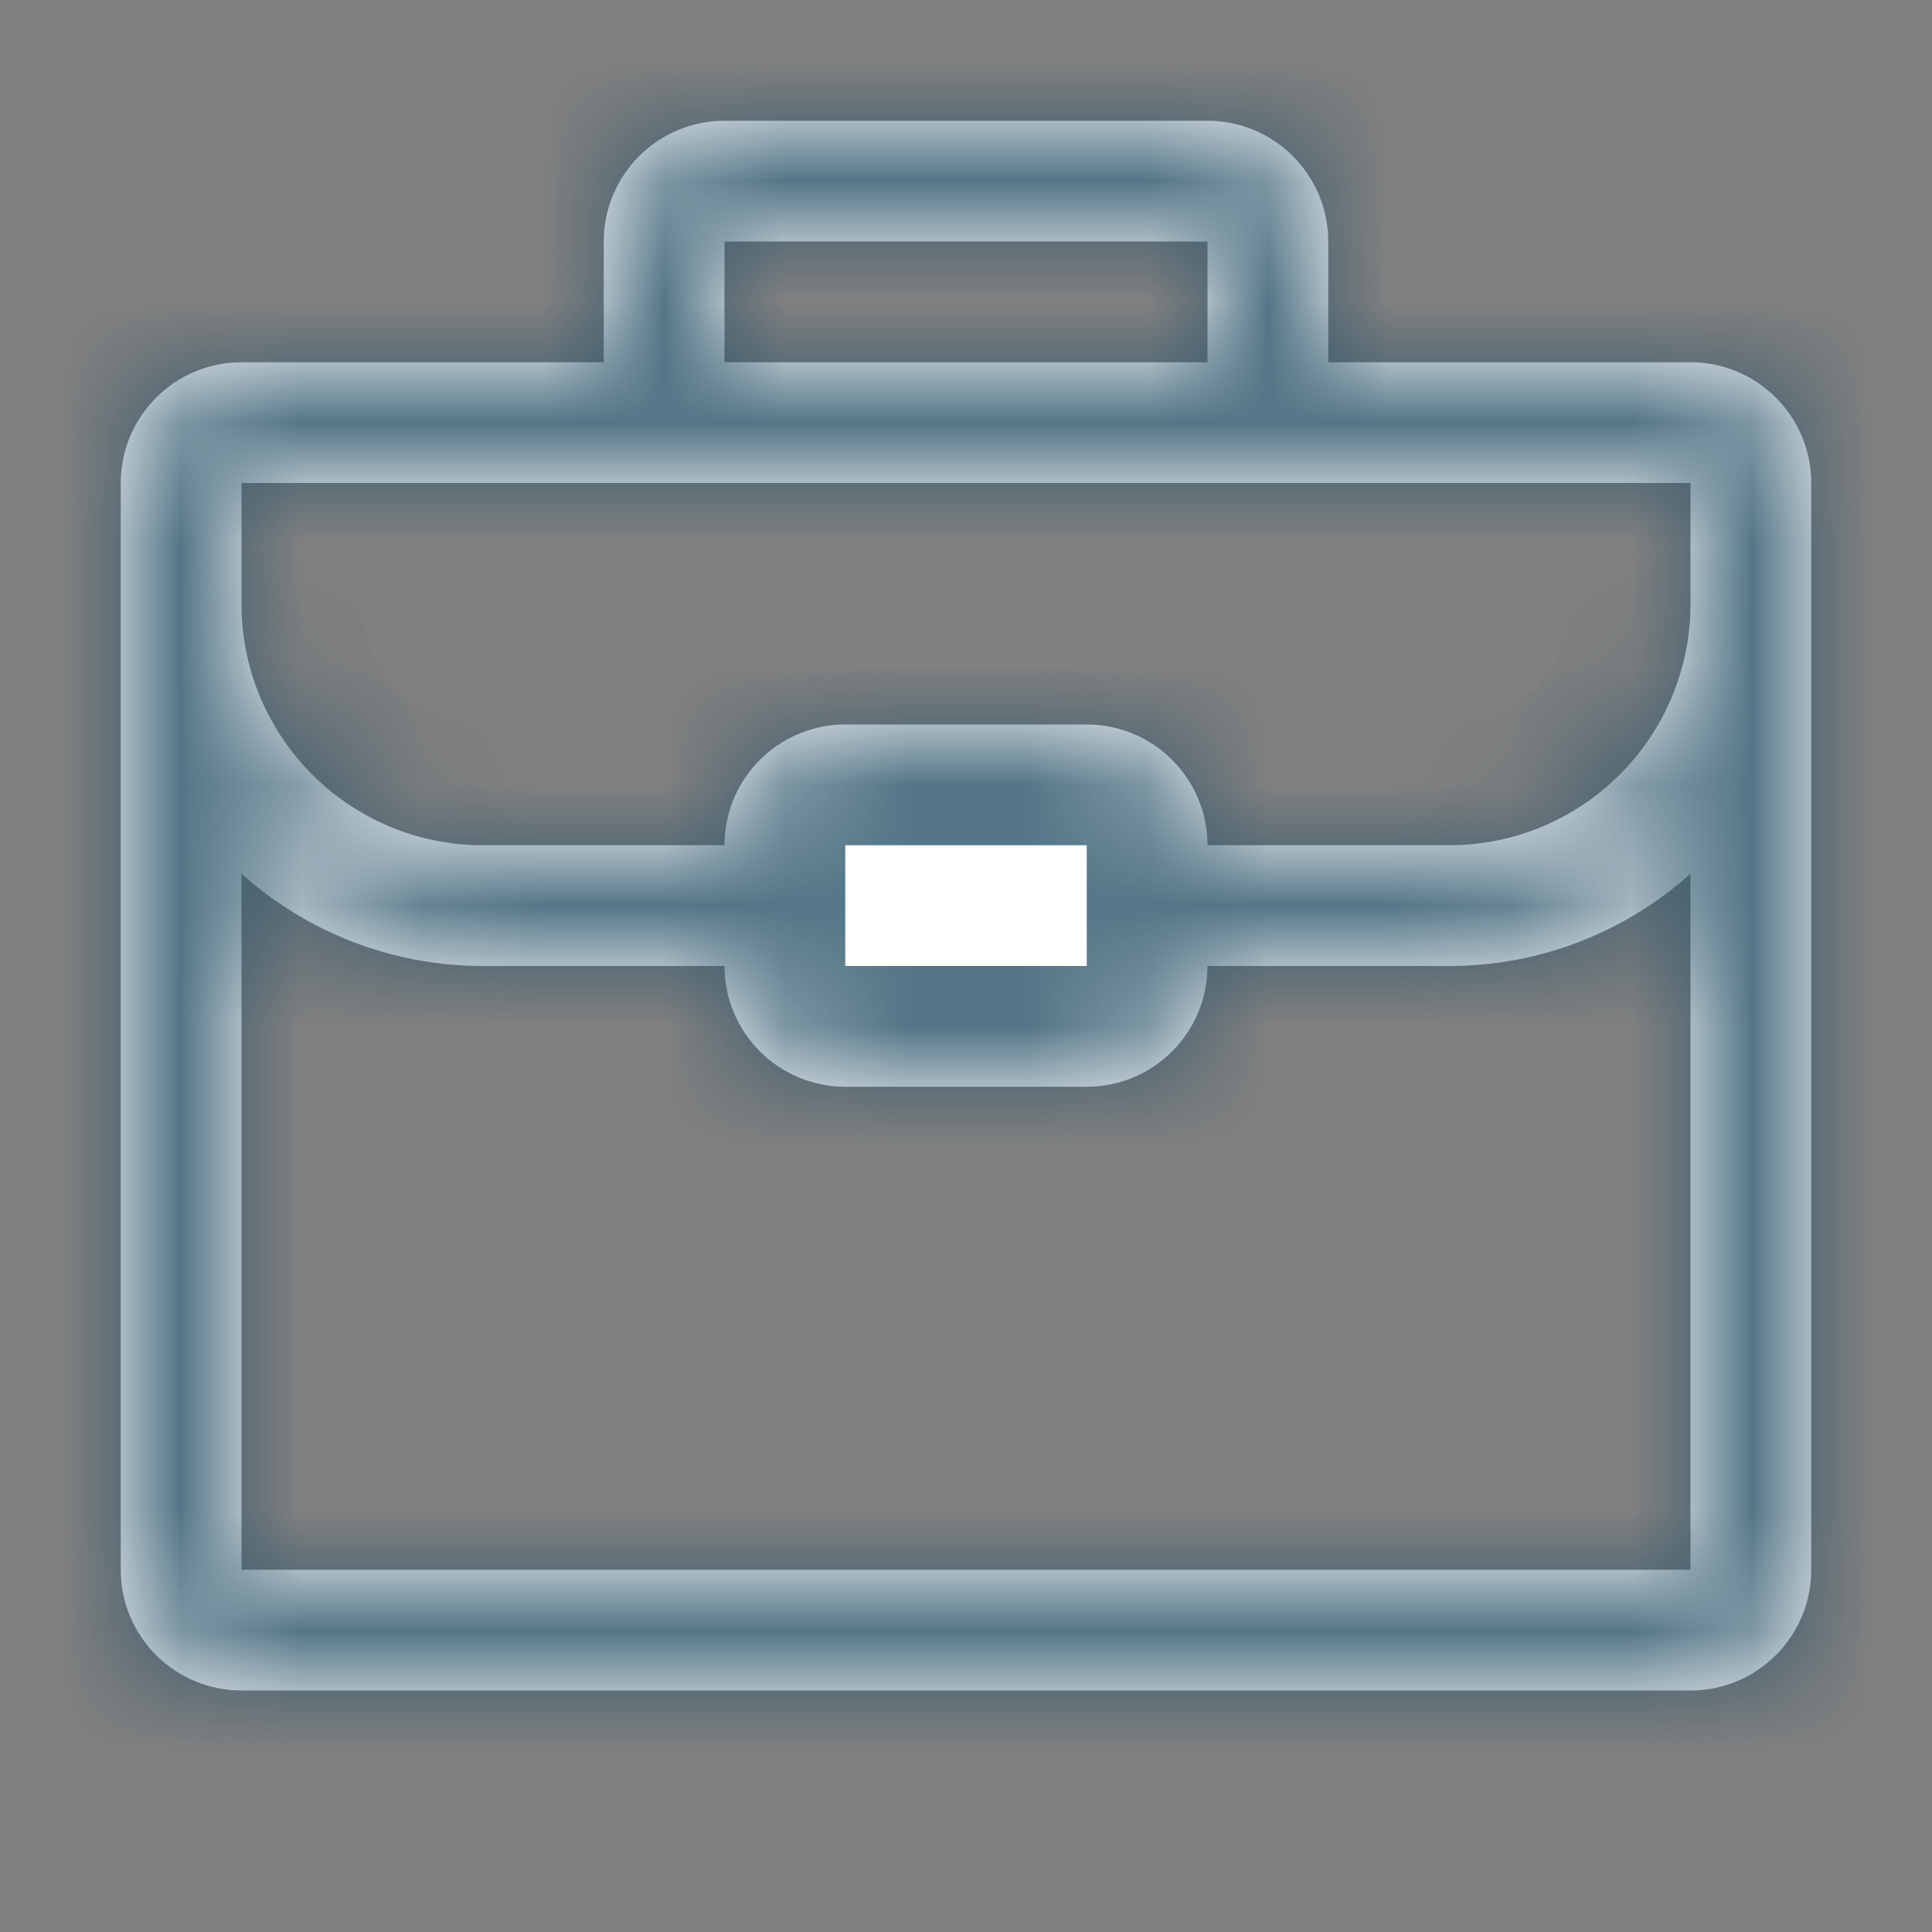 <svg width="16" height="16" viewBox="0 0 16 16" fill="none" xmlns="http://www.w3.org/2000/svg">
<rect x="0" y="0" width="16" height="16" fill="#808080" stroke="none"/>
<mask id="path-1-inside-1_2155_2287" fill="white">
<path fill-rule="evenodd" clip-rule="evenodd" d="M6 3V2H8H10V3H6ZM11 2V3H14C14.552 3 15 3.448 15 4V5V13C15 13.552 14.552 14 14 14H2C1.448 14 1 13.552 1 13V5V4C1 3.448 1.448 3 2 3H5V2C5 1.448 5.448 1 6 1H8H10C10.552 1 11 1.448 11 2ZM2 5C2 6.105 2.895 7 4 7H6C6 6.448 6.448 6 7 6H9C9.552 6 10 6.448 10 7H12C13.105 7 14 6.105 14 5V4H10H6H2V5ZM6 8C6 8.552 6.448 9 7 9H9C9.552 9 10 8.552 10 8H12C12.768 8 13.469 7.711 14 7.236V13H2V7.236C2.531 7.711 3.232 8 4 8H6Z"/>
</mask>
<path fill-rule="evenodd" clip-rule="evenodd" d="M6 3V2H8H10V3H6ZM11 2V3H14C14.552 3 15 3.448 15 4V5V13C15 13.552 14.552 14 14 14H2C1.448 14 1 13.552 1 13V5V4C1 3.448 1.448 3 2 3H5V2C5 1.448 5.448 1 6 1H8H10C10.552 1 11 1.448 11 2ZM2 5C2 6.105 2.895 7 4 7H6C6 6.448 6.448 6 7 6H9C9.552 6 10 6.448 10 7H12C13.105 7 14 6.105 14 5V4H10H6H2V5ZM6 8C6 8.552 6.448 9 7 9H9C9.552 9 10 8.552 10 8H12C12.768 8 13.469 7.711 14 7.236V13H2V7.236C2.531 7.711 3.232 8 4 8H6Z" fill="white"/>
<path d="M6 2V1H5V2H6ZM6 3H5V4H6V3ZM10 2H11V1H10V2ZM10 3V4H11V3H10ZM11 3H10V4H11V3ZM5 3V4H6V3H5ZM6 7V8H7V7H6ZM10 7H9V8H10V7ZM14 4H15V3H14V4ZM2 4V3H1V4H2ZM6 8H7V7H6V8ZM10 8V7H9V8H10ZM14 7.236H15V4.999L13.333 6.491L14 7.236ZM14 13V14H15V13H14ZM2 13H1V14H2V13ZM2 7.236L2.667 6.491L1 4.999V7.236H2ZM5 2V3H7V2H5ZM8 1H6V3H8V1ZM10 1H8V3H10V1ZM11 3V2H9V3H11ZM6 4H10V2H6V4ZM12 3V2H10V3H12ZM14 2H11V4H14V2ZM16 4C16 2.895 15.105 2 14 2V4H16ZM16 5V4H14V5H16ZM16 13V5H14V13H16ZM14 15C15.105 15 16 14.105 16 13H14V15ZM2 15H14V13H2V15ZM0 13C0 14.105 0.895 15 2 15V13H2H0ZM0 5V13H2V5H0ZM0 4V5H2V4H0ZM2 2C0.895 2 0 2.895 0 4H2V4V2ZM5 2H2V4H5V2ZM4 2V3H6V2H4ZM6 0C4.895 0 4 0.895 4 2H6V0ZM8 0H6V2H8V0ZM10 0H8V2H10V0ZM12 2C12 0.895 11.105 0 10 0V2H12ZM4 6C3.448 6 3 5.552 3 5H1C1 6.657 2.343 8 4 8V6ZM6 6H4V8H6V6ZM7 7V5C5.895 5 5 5.895 5 7H7ZM7 7H9V5H7V7ZM9 7H11C11 5.895 10.105 5 9 5V7ZM12 6H10V8H12V6ZM13 5C13 5.552 12.552 6 12 6V8C13.657 8 15 6.657 15 5H13ZM13 4V5H15V4H13ZM10 5H14V3H10V5ZM6 5H10V3H6V5ZM2 5H6V3H2V5ZM3 5V4H1V5H3ZM7 8H5C5 9.105 5.895 10 7 10V8ZM9 8H7V10H9V8ZM9 8V10C10.105 10 11 9.105 11 8H9ZM10 9H12V7H10V9ZM12 9C13.024 9 13.96 8.614 14.667 7.981L13.333 6.491C12.979 6.808 12.513 7 12 7V9ZM13 7.236V13H15V7.236H13ZM14 12H2V14H14V12ZM3 13V7.236H1V13H3ZM1.333 7.981C2.04 8.614 2.976 9 4 9V7C3.487 7 3.021 6.808 2.667 6.491L1.333 7.981ZM4 9H6V7H4V9Z" fill="#2B5469" fill-opacity="0.8" mask="url(#path-1-inside-1_2155_2287)"/>
</svg>
